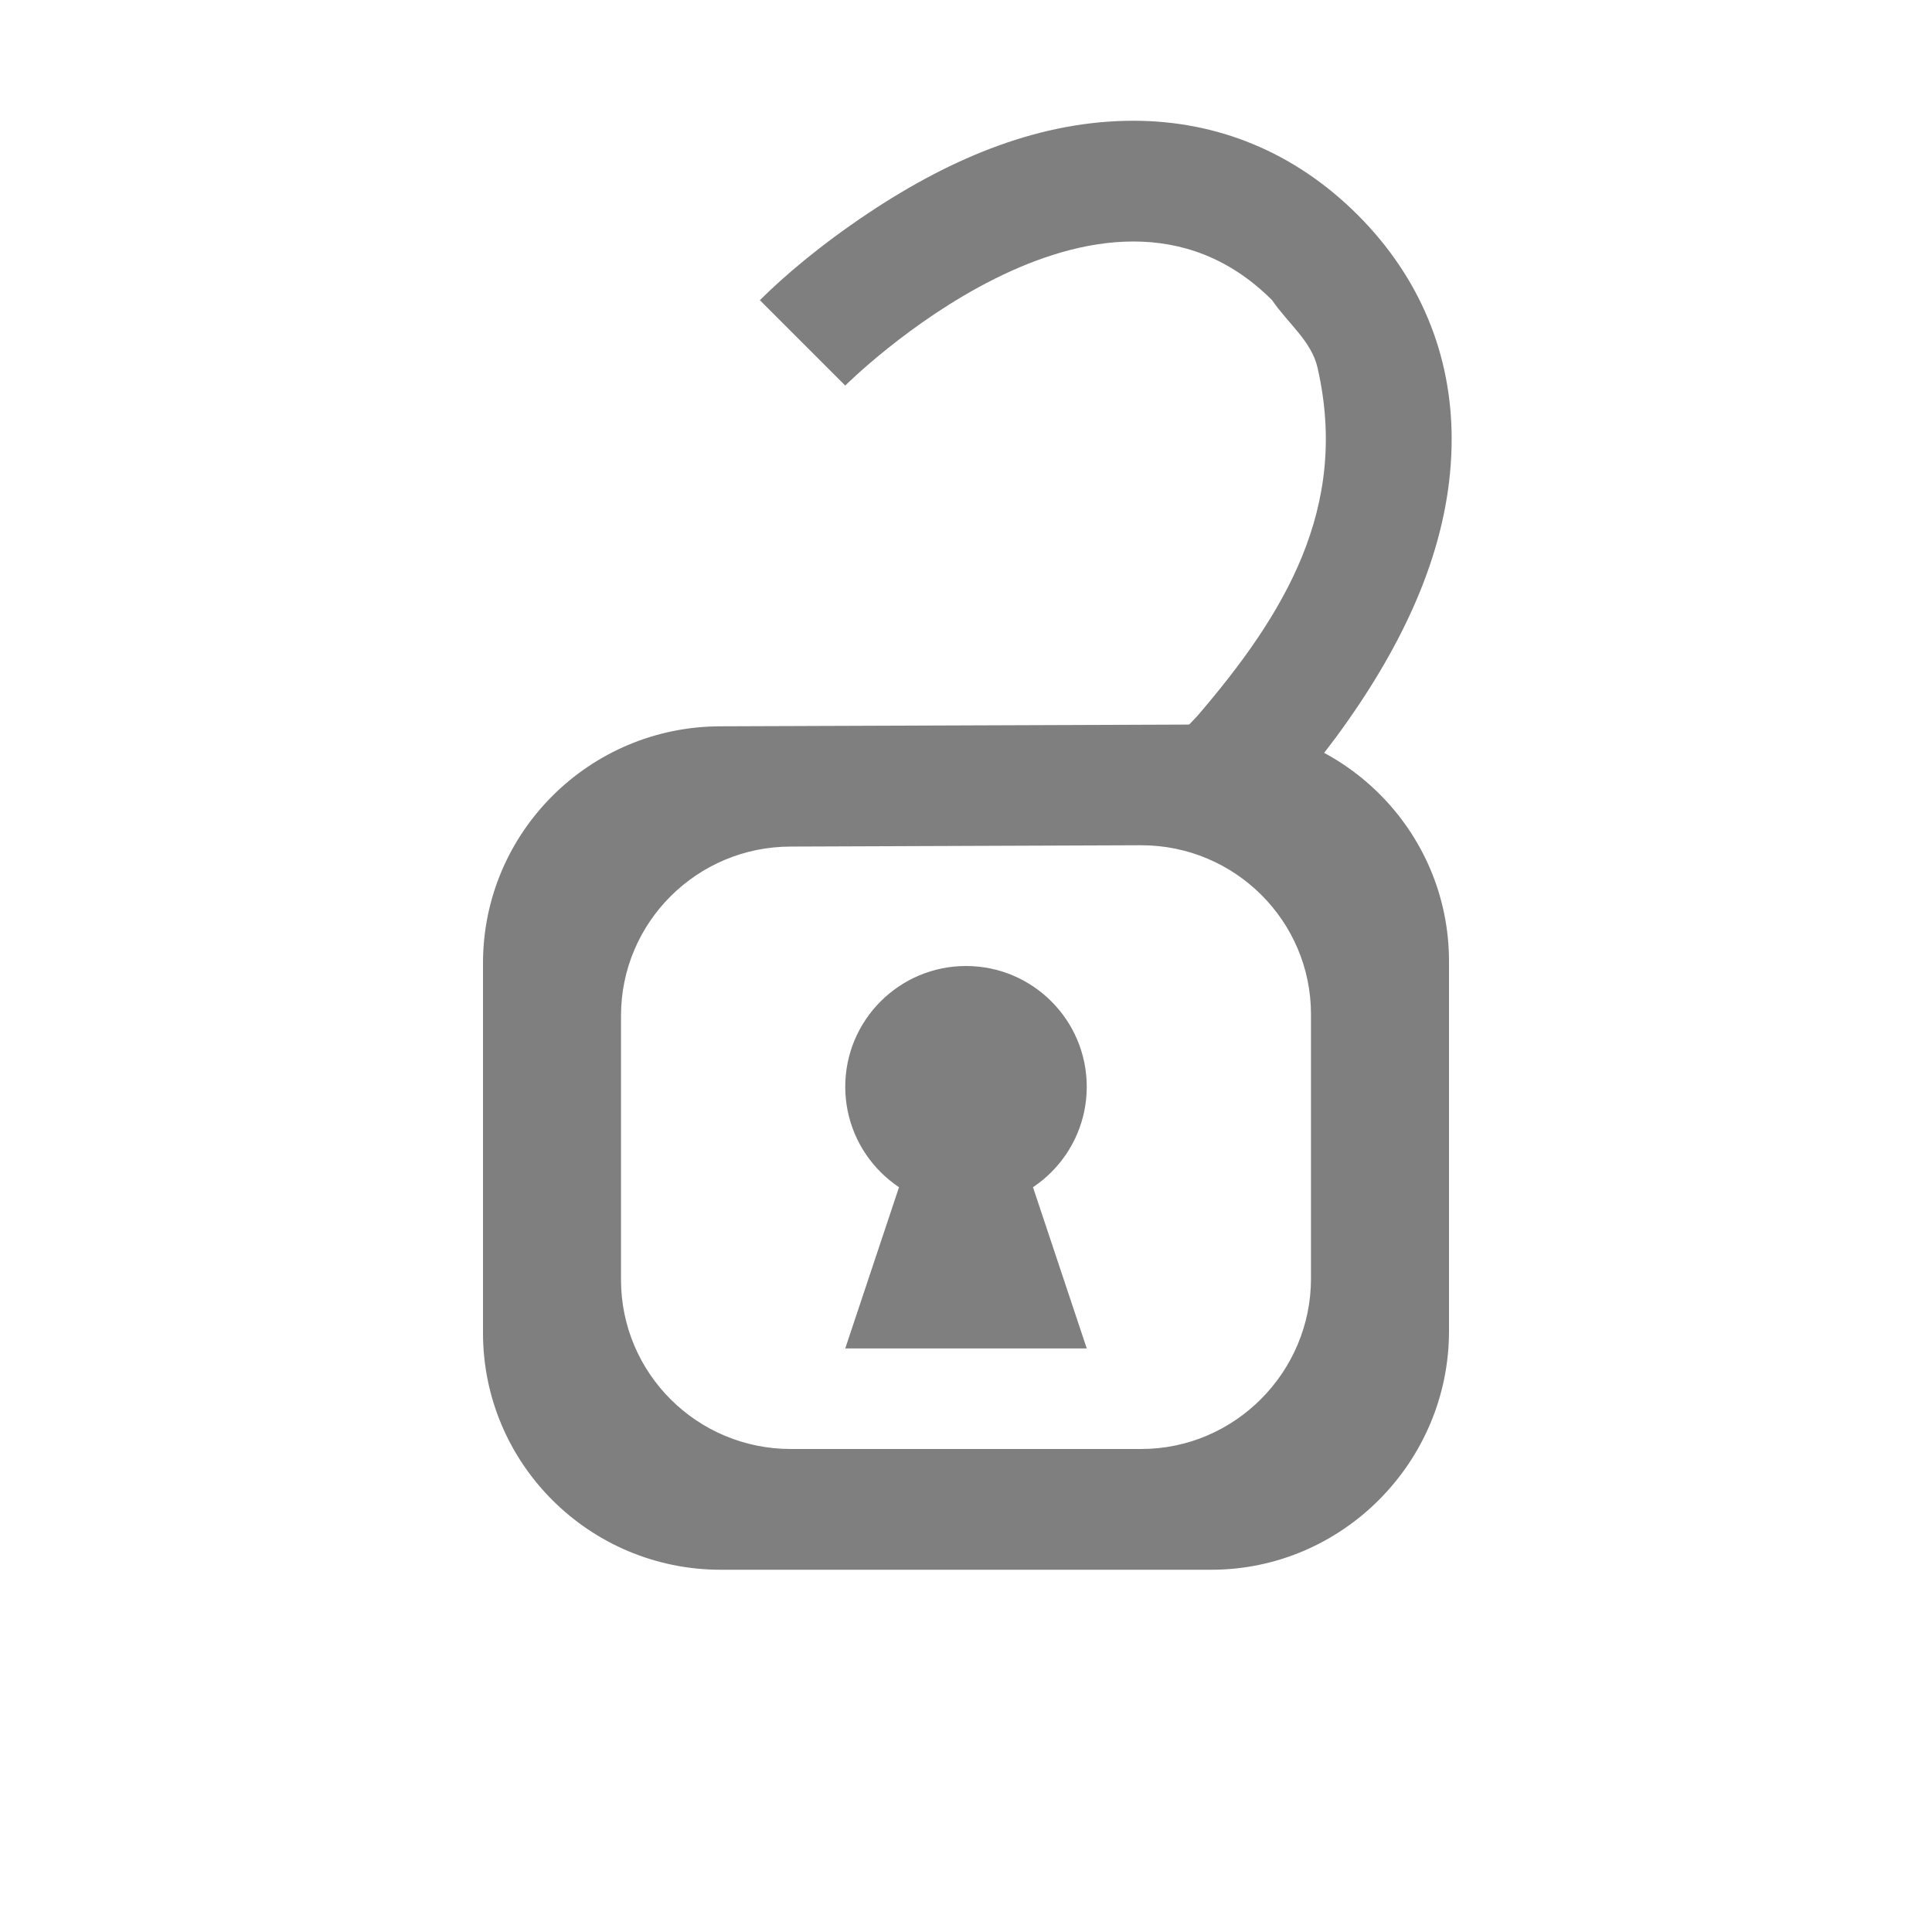 <?xml version="1.0" encoding="UTF-8" standalone="no"?>
<svg
   xmlns:dc="http://purl.org/dc/elements/1.1/"
   xmlns:cc="http://creativecommons.org/ns#"
   xmlns:rdf="http://www.w3.org/1999/02/22-rdf-syntax-ns#"
   xmlns:svg="http://www.w3.org/2000/svg"
   xmlns="http://www.w3.org/2000/svg"
   xmlns:sodipodi="http://sodipodi.sourceforge.net/DTD/sodipodi-0.dtd"
   xmlns:inkscape="http://www.inkscape.org/namespaces/inkscape"
   inkscape:export-ydpi="96"
   inkscape:export-xdpi="96"
   inkscape:export-filename="C:\Users\Eric\Documents\TrenchBroom\app\resources\graphics\images\Lock_off.png"
   version="1.1"
   x="0"
   y="0"
   width="16"
   height="16"
   viewBox="0, 0, 16, 16"
   id="svg88"
   sodipodi:docname="Lock_off.svg"
   inkscape:version="1.0rc1 (09960d6f05, 2020-04-09)">
  <defs
     id="defs92" />
  <sodipodi:namedview
     inkscape:document-rotation="0"
     pagecolor="#ffffff"
     bordercolor="#666666"
     borderopacity="1"
     objecttolerance="10"
     gridtolerance="10"
     guidetolerance="10"
     inkscape:pageopacity="0"
     inkscape:pageshadow="2"
     inkscape:window-width="2560"
     inkscape:window-height="1377"
     id="namedview90"
     showgrid="true"
     inkscape:zoom="40.4375"
     inkscape:cx="8"
     inkscape:cy="8"
     inkscape:window-x="1912"
     inkscape:window-y="-8"
     inkscape:window-maximized="1"
     inkscape:current-layer="svg88">
    <inkscape:grid
       id="grid834"
       type="xygrid" />
  </sodipodi:namedview>
  <g
     style="fill:#7f7f7f;fill-opacity:1"
     id="Layer_1">
    <path
       style="fill:#7f7f7f;fill-opacity:1"
       d="M10.031,6 C11.118,6 12,6.878 12,7.961 L12,11.024 C12,12.107 11.118,13 10.031,13 L5.969,13 C4.882,13 4,12.122 4,11.039 L4,7.976 C4,6.893 4.882,6.015 5.969,6.015 L10.031,6 z M9.451,7 L6.549,7.011 C5.773,7.011 5.143,7.638 5.143,8.411 L5.143,10.599 C5.143,11.373 5.773,12 6.549,12 L9.451,12 C10.227,12 10.857,11.362 10.857,10.589 L10.857,8.4 C10.857,7.627 10.227,7 9.451,7 z"
       fill="#494949"
       id="path79" />
    <path
       style="fill:#7f7f7f;fill-opacity:1"
       d="M8,10 C7.448,10 7,9.552 7,9 C7,8.448 7.448,8 8,8 C8.552,8 9,8.448 9,9 C9,9.552 8.552,10 8,10 z"
       fill="#494949"
       id="path81" />
    <path
       style="fill:#7f7f7f;fill-opacity:1"
       d="M8.494,9.65 L9,11.167 L7,11.167 L7.506,9.65 L7.611,9.755 C8.13,9.86 7.87,9.86 8.389,9.755 z"
       fill="#494949"
       id="path83" />
    <path
       style="fill:#7f7f7f;fill-opacity:1"
       d="M9.917,5.928 C10.637,5.089 11.177,4.205 10.911,3.044 C10.861,2.825 10.661,2.672 10.535,2.486 C9.121,1.072 7,3.193 7,3.193 L6.293,2.486 C6.485,2.294 6.793,2.03 7.191,1.765 C7.9,1.292 8.63,1 9.386,1 C10.078,1 10.72,1.257 11.243,1.779 C11.765,2.301 12.022,2.943 12.022,3.635 C12.022,4.392 11.729,5.122 11.257,5.831 C10.992,6.228 10.728,6.537 10.535,6.729 L9.828,6.022 L9.917,5.928 z"
       fill="#494949"
       id="path85" />
  </g>
</svg>
